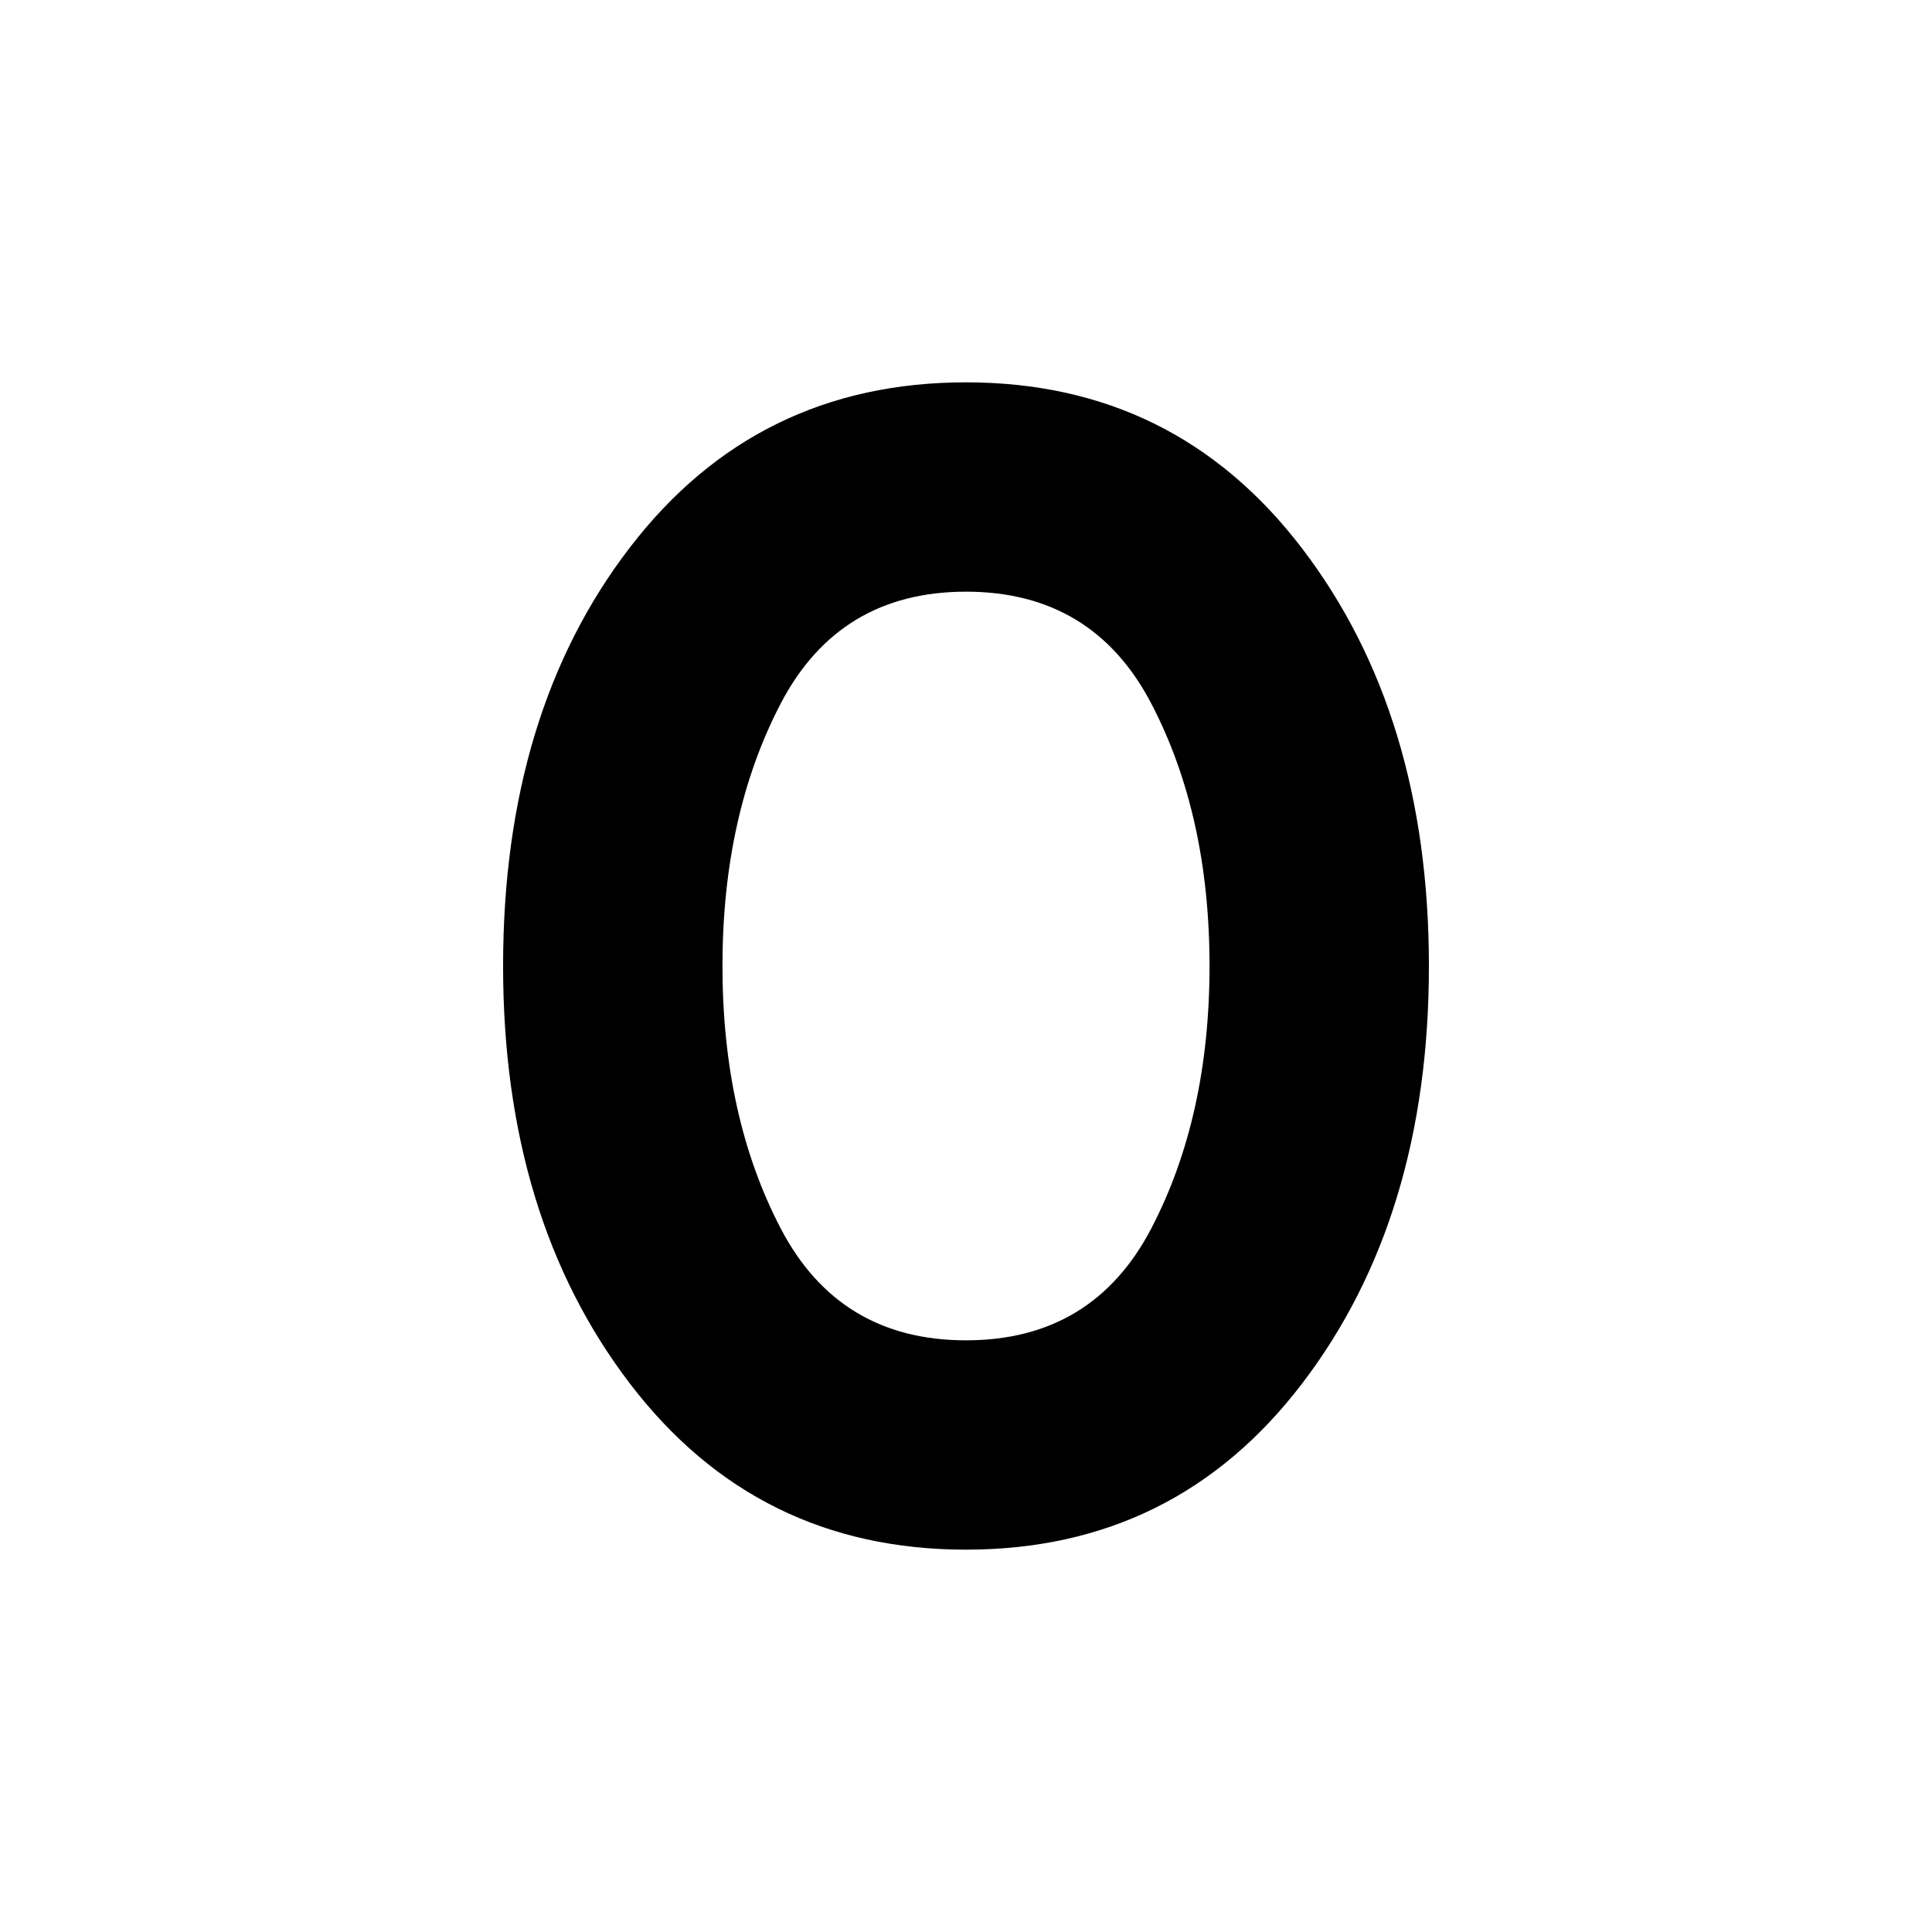 <svg xmlns="http://www.w3.org/2000/svg" height="20" width="20"><path d="M10 16.042Q7.833 16.042 6.521 14.323Q5.208 12.604 5.208 10Q5.208 7.375 6.521 5.667Q7.833 3.958 10 3.958Q12.167 3.958 13.479 5.677Q14.792 7.396 14.792 10Q14.792 12.604 13.479 14.323Q12.167 16.042 10 16.042ZM10 13.875Q11.312 13.875 11.917 12.719Q12.521 11.562 12.521 10Q12.521 8.438 11.917 7.281Q11.312 6.125 10 6.125Q8.688 6.125 8.083 7.281Q7.479 8.438 7.479 10Q7.479 11.562 8.083 12.719Q8.688 13.875 10 13.875Z"/></svg>
